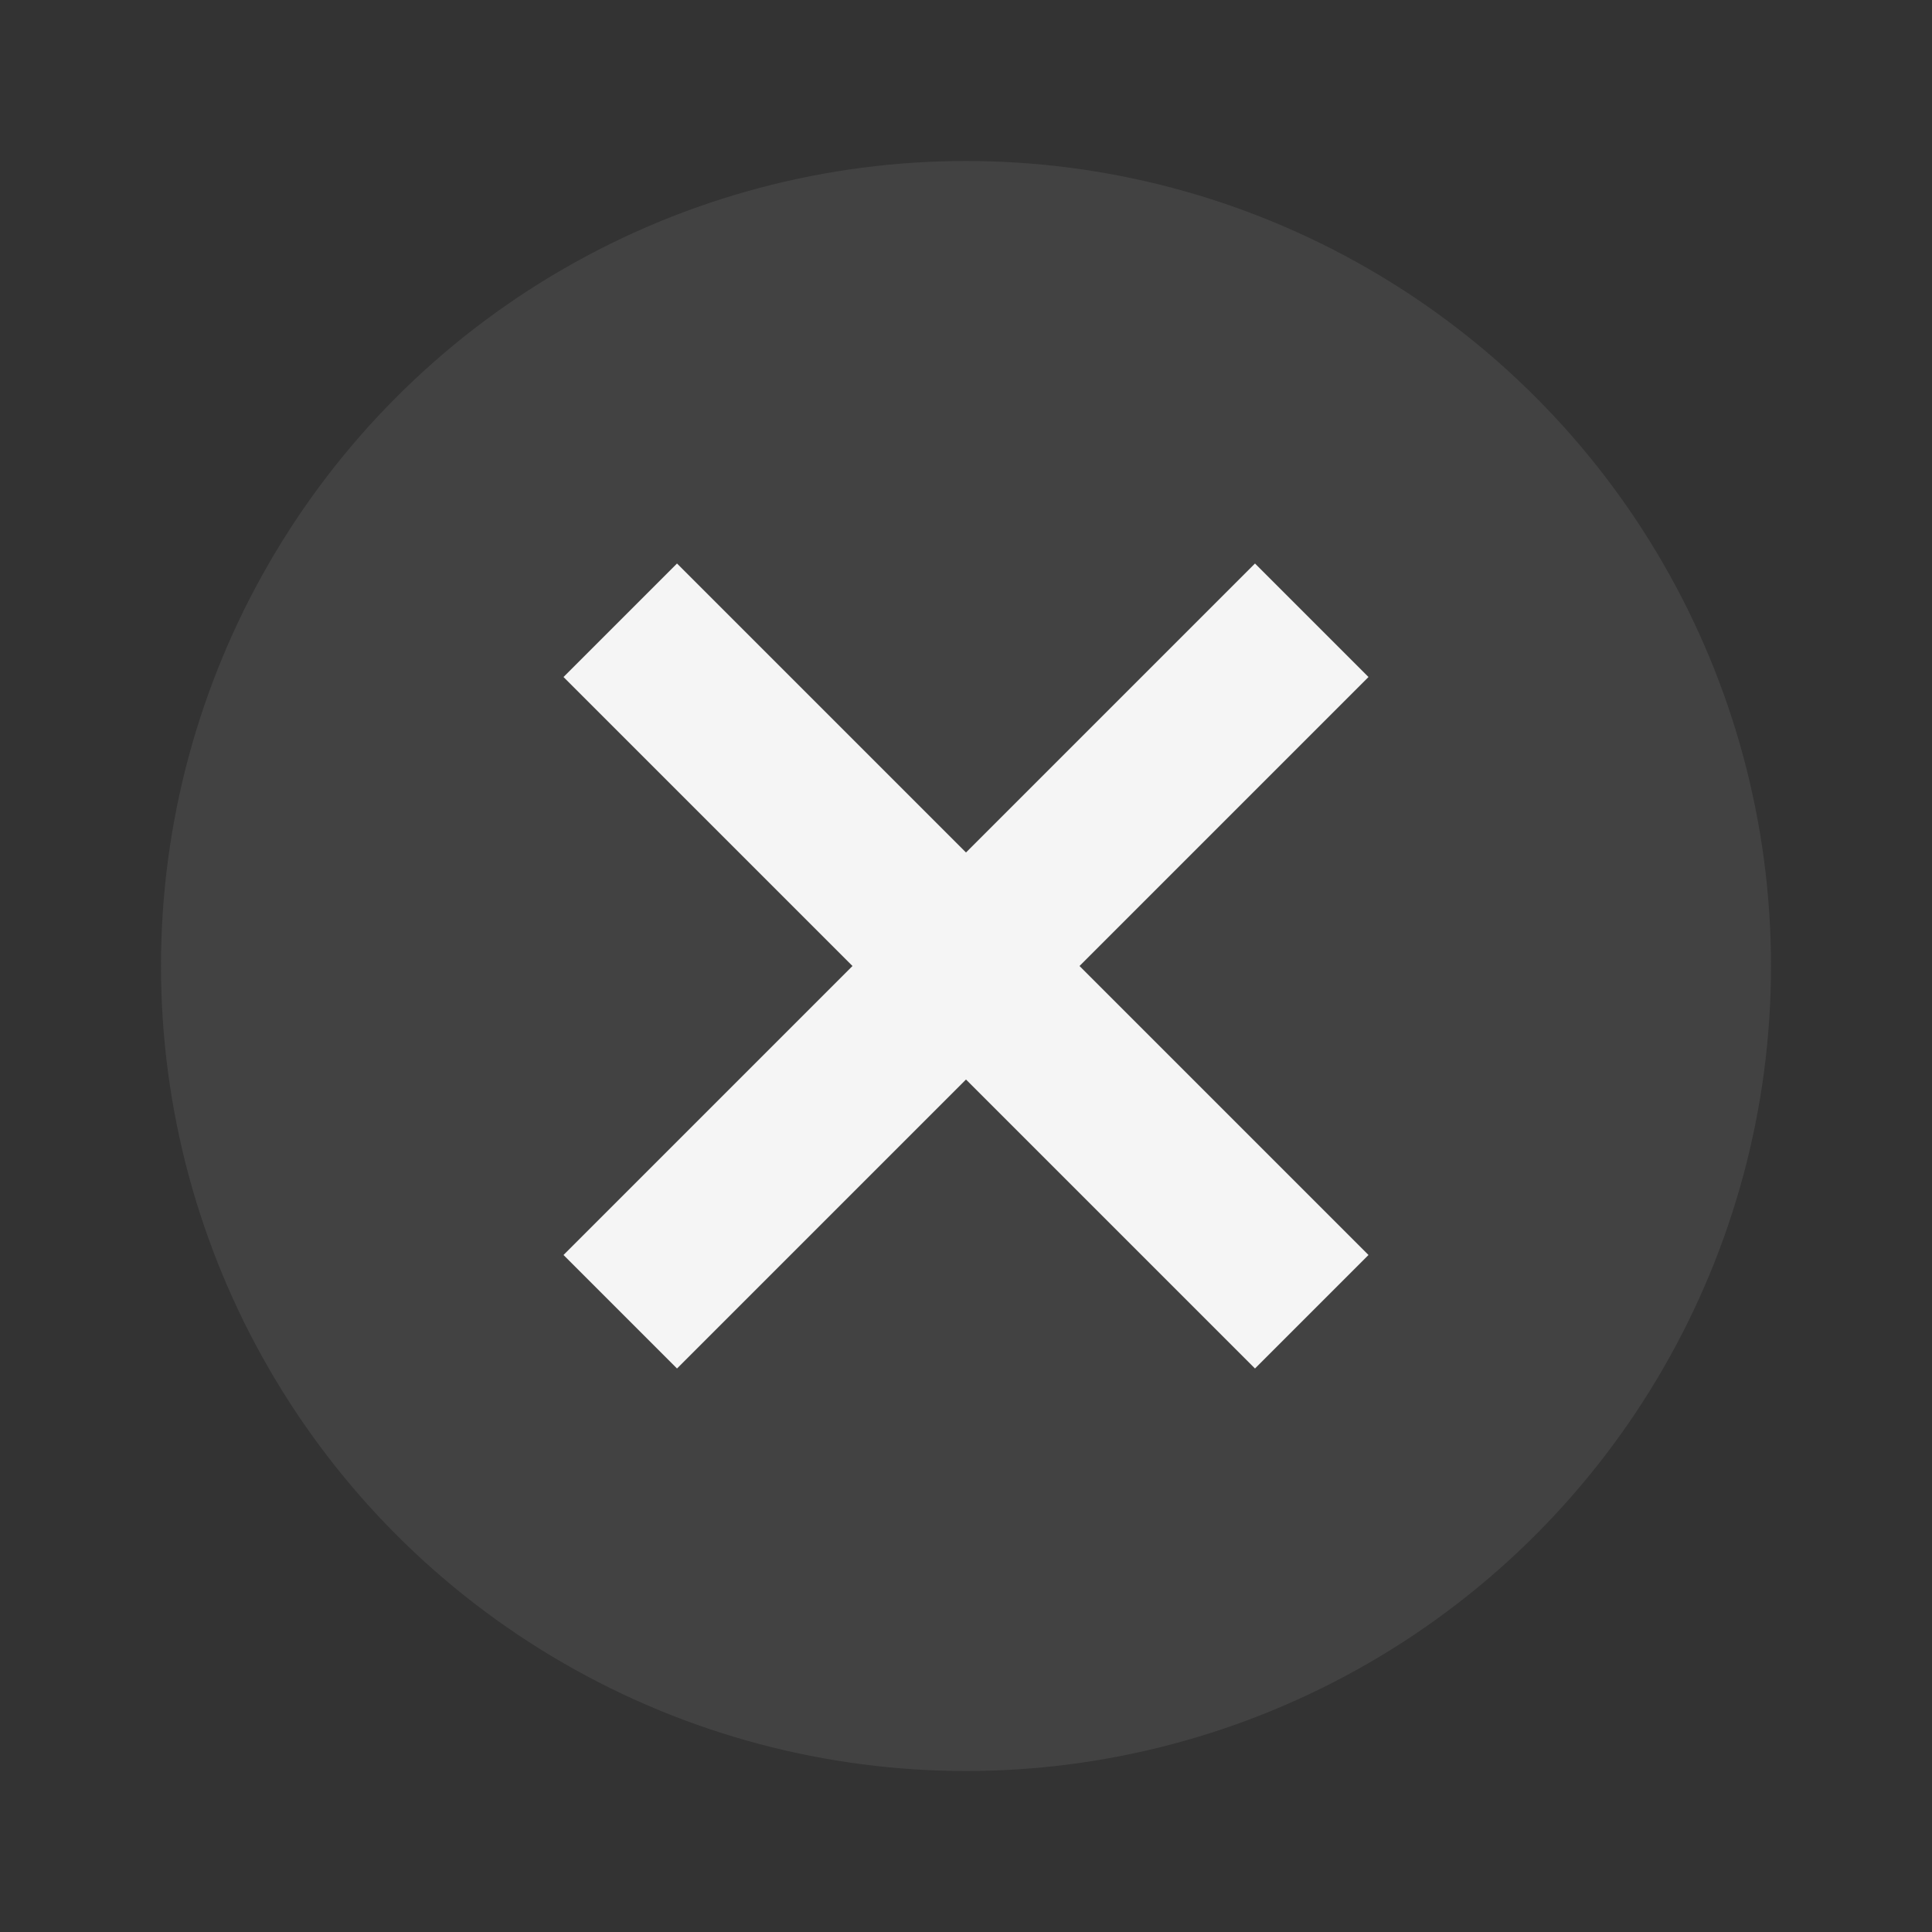 <svg xmlns="http://www.w3.org/2000/svg" width="24" height="24" fill="#f5f5f5" viewBox="0 0 24 24"><rect x="0" y="0" width="24" height="24" fill="#333333" stroke="none"/><circle cx="12" cy="12" r="10" opacity=".08"/><path d="m8.41 7l-1.41 1.41 3.59 3.59-3.59 3.59 1.41 1.41 3.59-3.59 3.59 3.59 1.41-1.41-3.59-3.59 3.59-3.59-1.41-1.41-3.59 3.59-3.59-3.59z"/></svg>